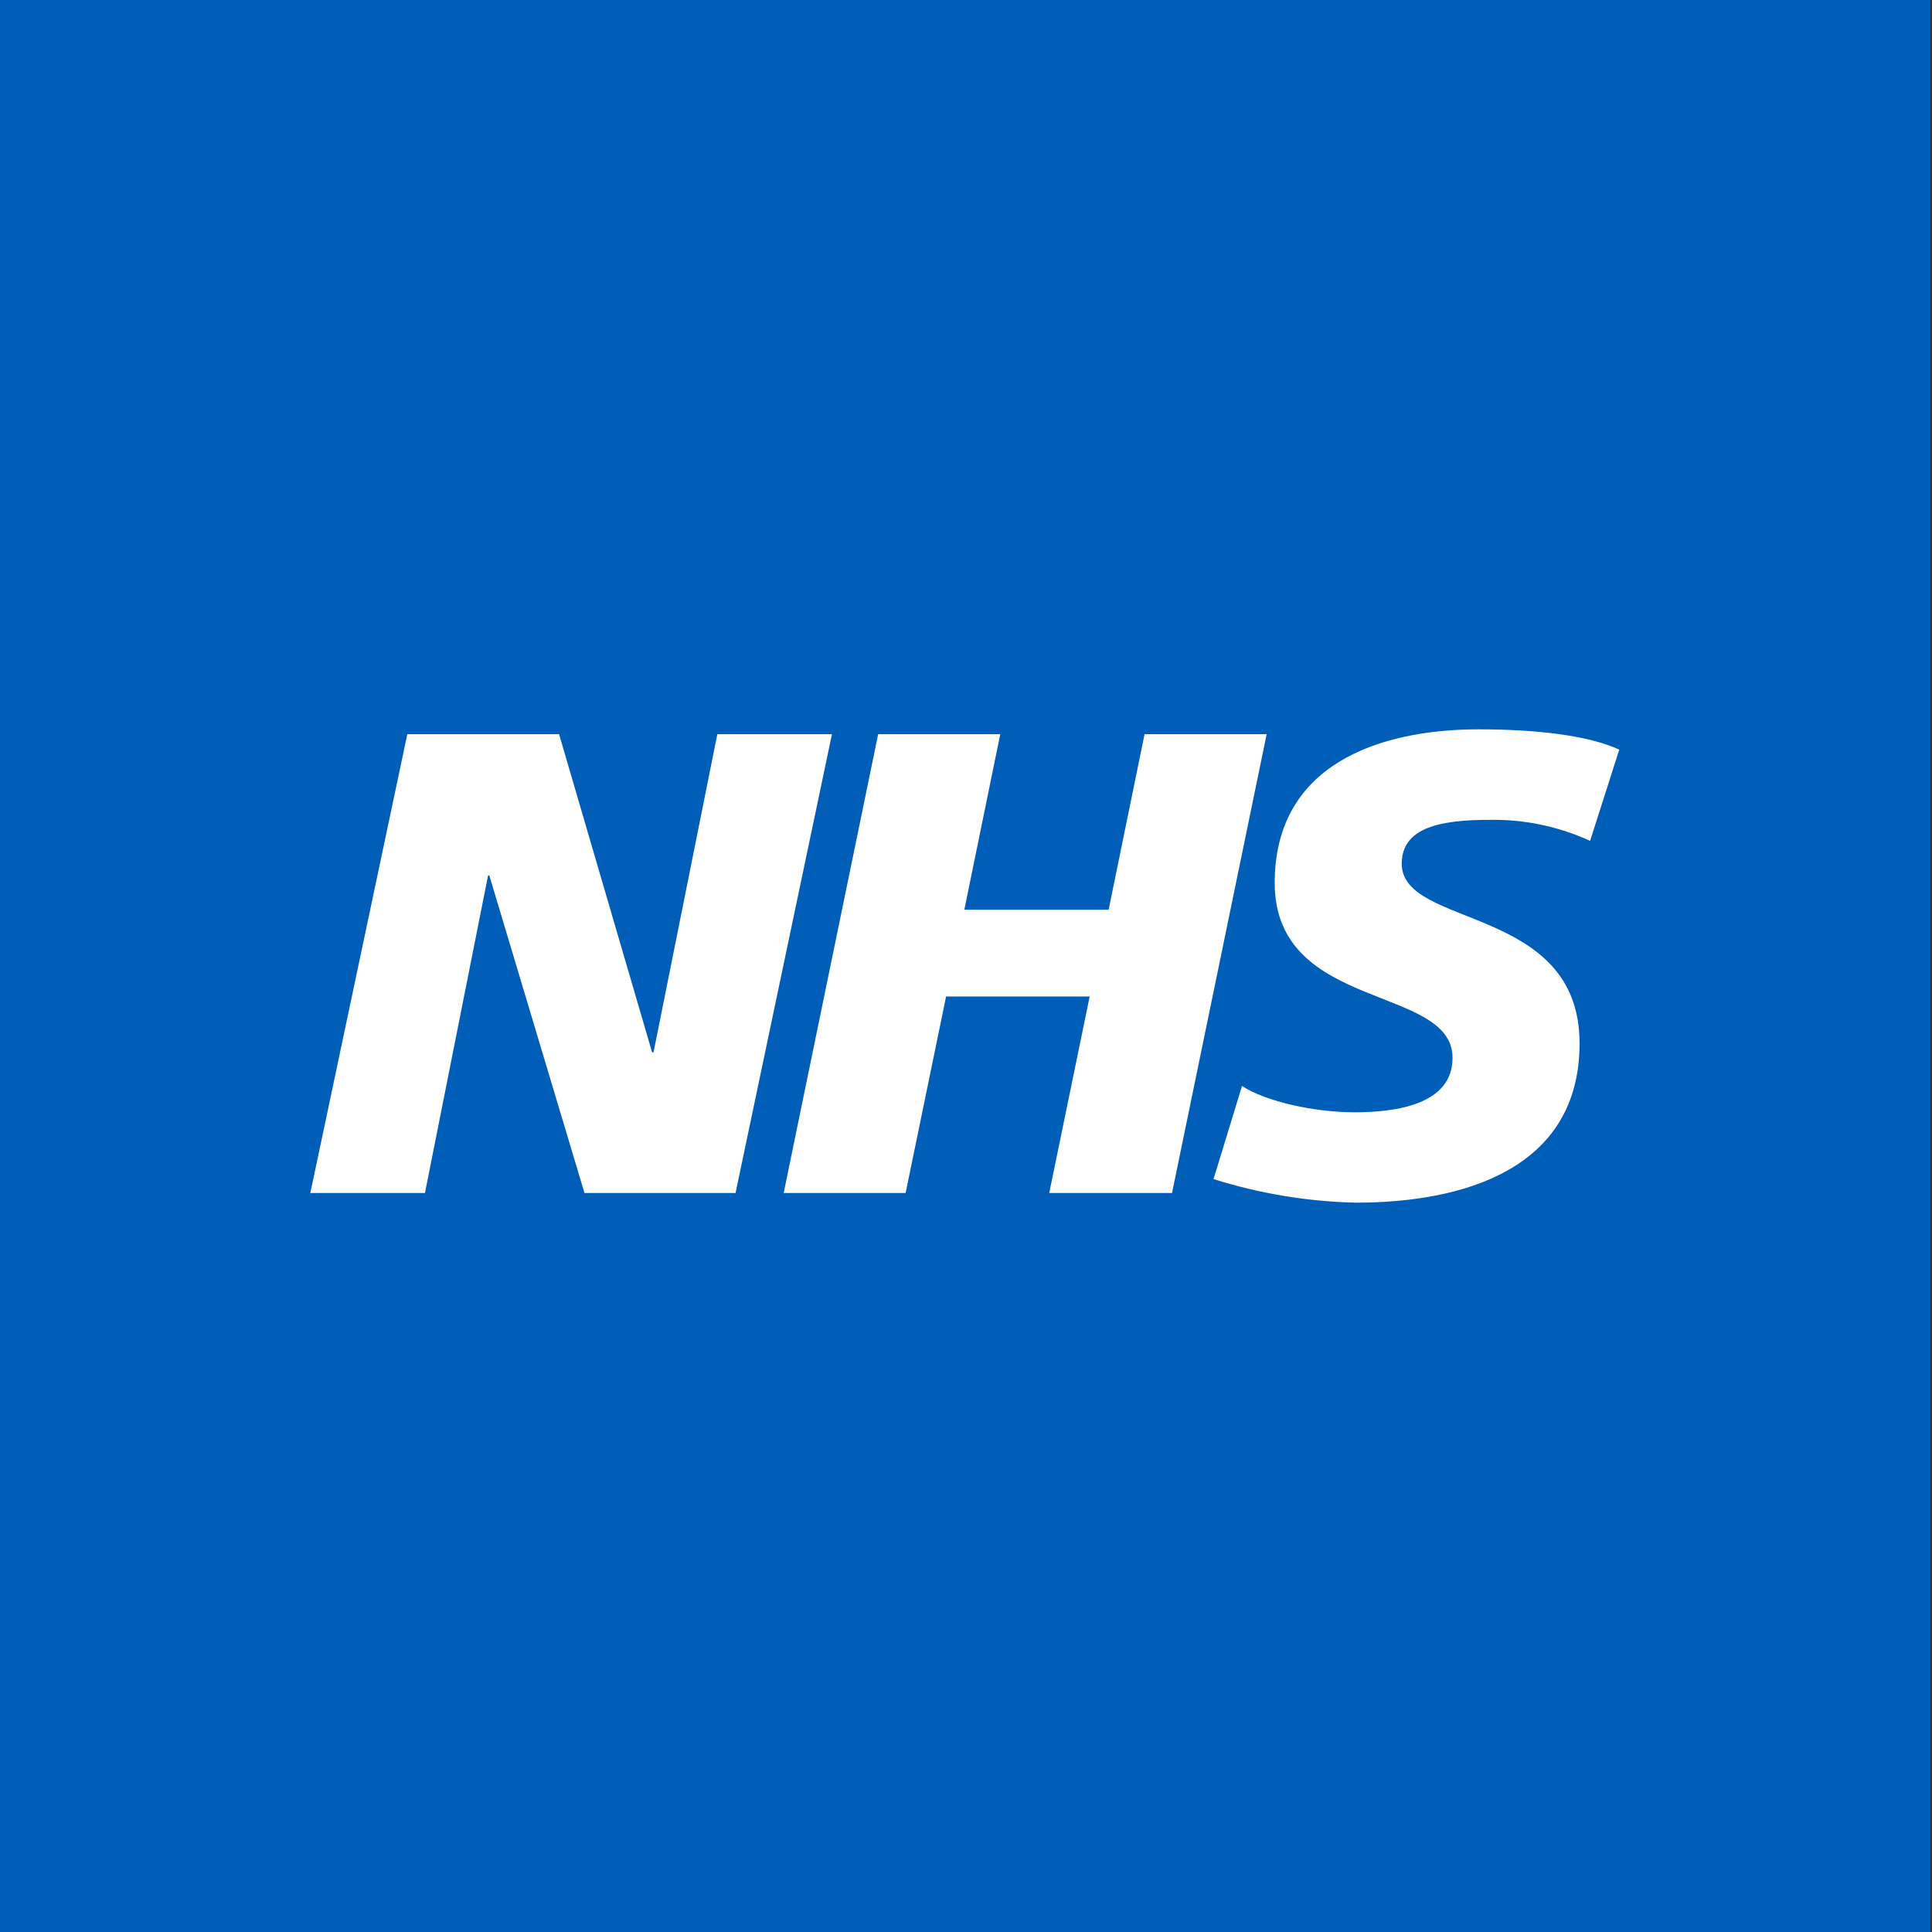 <?xml version="1.0" encoding="UTF-8"?>
<svg width="400px" height="400px" viewBox="0 0 400 400" version="1.1" xmlns="http://www.w3.org/2000/svg" xmlns:xlink="http://www.w3.org/1999/xlink">
    <rect x="0" y="0" width="400" height="400" fill="#333333" stroke="none"/>
    <!-- Generator: Sketch 60.1 (88133) - https://sketch.com -->
    <title>nhs-bot-icon</title>
    <desc>Created with Sketch.</desc>
    <g id="nhs-bot-icon" stroke="none" stroke-width="1" fill="none" fill-rule="evenodd">
        <g id="nhs-logo" transform="translate(-1, 0)" fill-rule="nonzero">
            <rect id="Rectangle" fill="#005EB8" x="0.61" y="0" width="400" height="400"></rect>
            <g id="Group" transform="translate(65, 151)" fill="#FFFFFF">
                <polygon id="Path" points="20.33 1 51.751 1 71.013 66.88 71.305 66.88 84.516 1 108.25 1 88.287 96 57.012 96 37.312 30.267 37.049 30.267 23.984 96 0.25 96"></polygon>
                <polygon id="Path" points="117.816 1 143.095 1 135.655 37.348 165.532 37.348 172.972 1 198.25 1 178.654 96 153.229 96 161.607 55.315 131.876 55.315 123.499 96 98.25 96"></polygon>
                <path d="M265.212,23.095 C258.697,20.099 251.589,18.611 244.418,18.741 C234.375,18.741 226.216,20.241 226.216,27.832 C226.216,41.277 263.033,36.246 263.033,65.02 C263.033,91.204 238.704,98 216.703,98 C206.704,97.768 196.788,96.124 187.25,93.116 L193.141,73.846 C198.177,77.111 208.221,79.289 216.497,79.289 C224.773,79.289 236.731,77.788 236.731,68.02 C236.731,52.81 199.915,58.518 199.915,31.774 C199.915,7.355 221.386,0 242.18,0 C253.961,0 264.859,1.236 271.25,4.207 L265.212,23.095 Z" id="Path"></path>
            </g>
        </g>
    </g>
</svg>